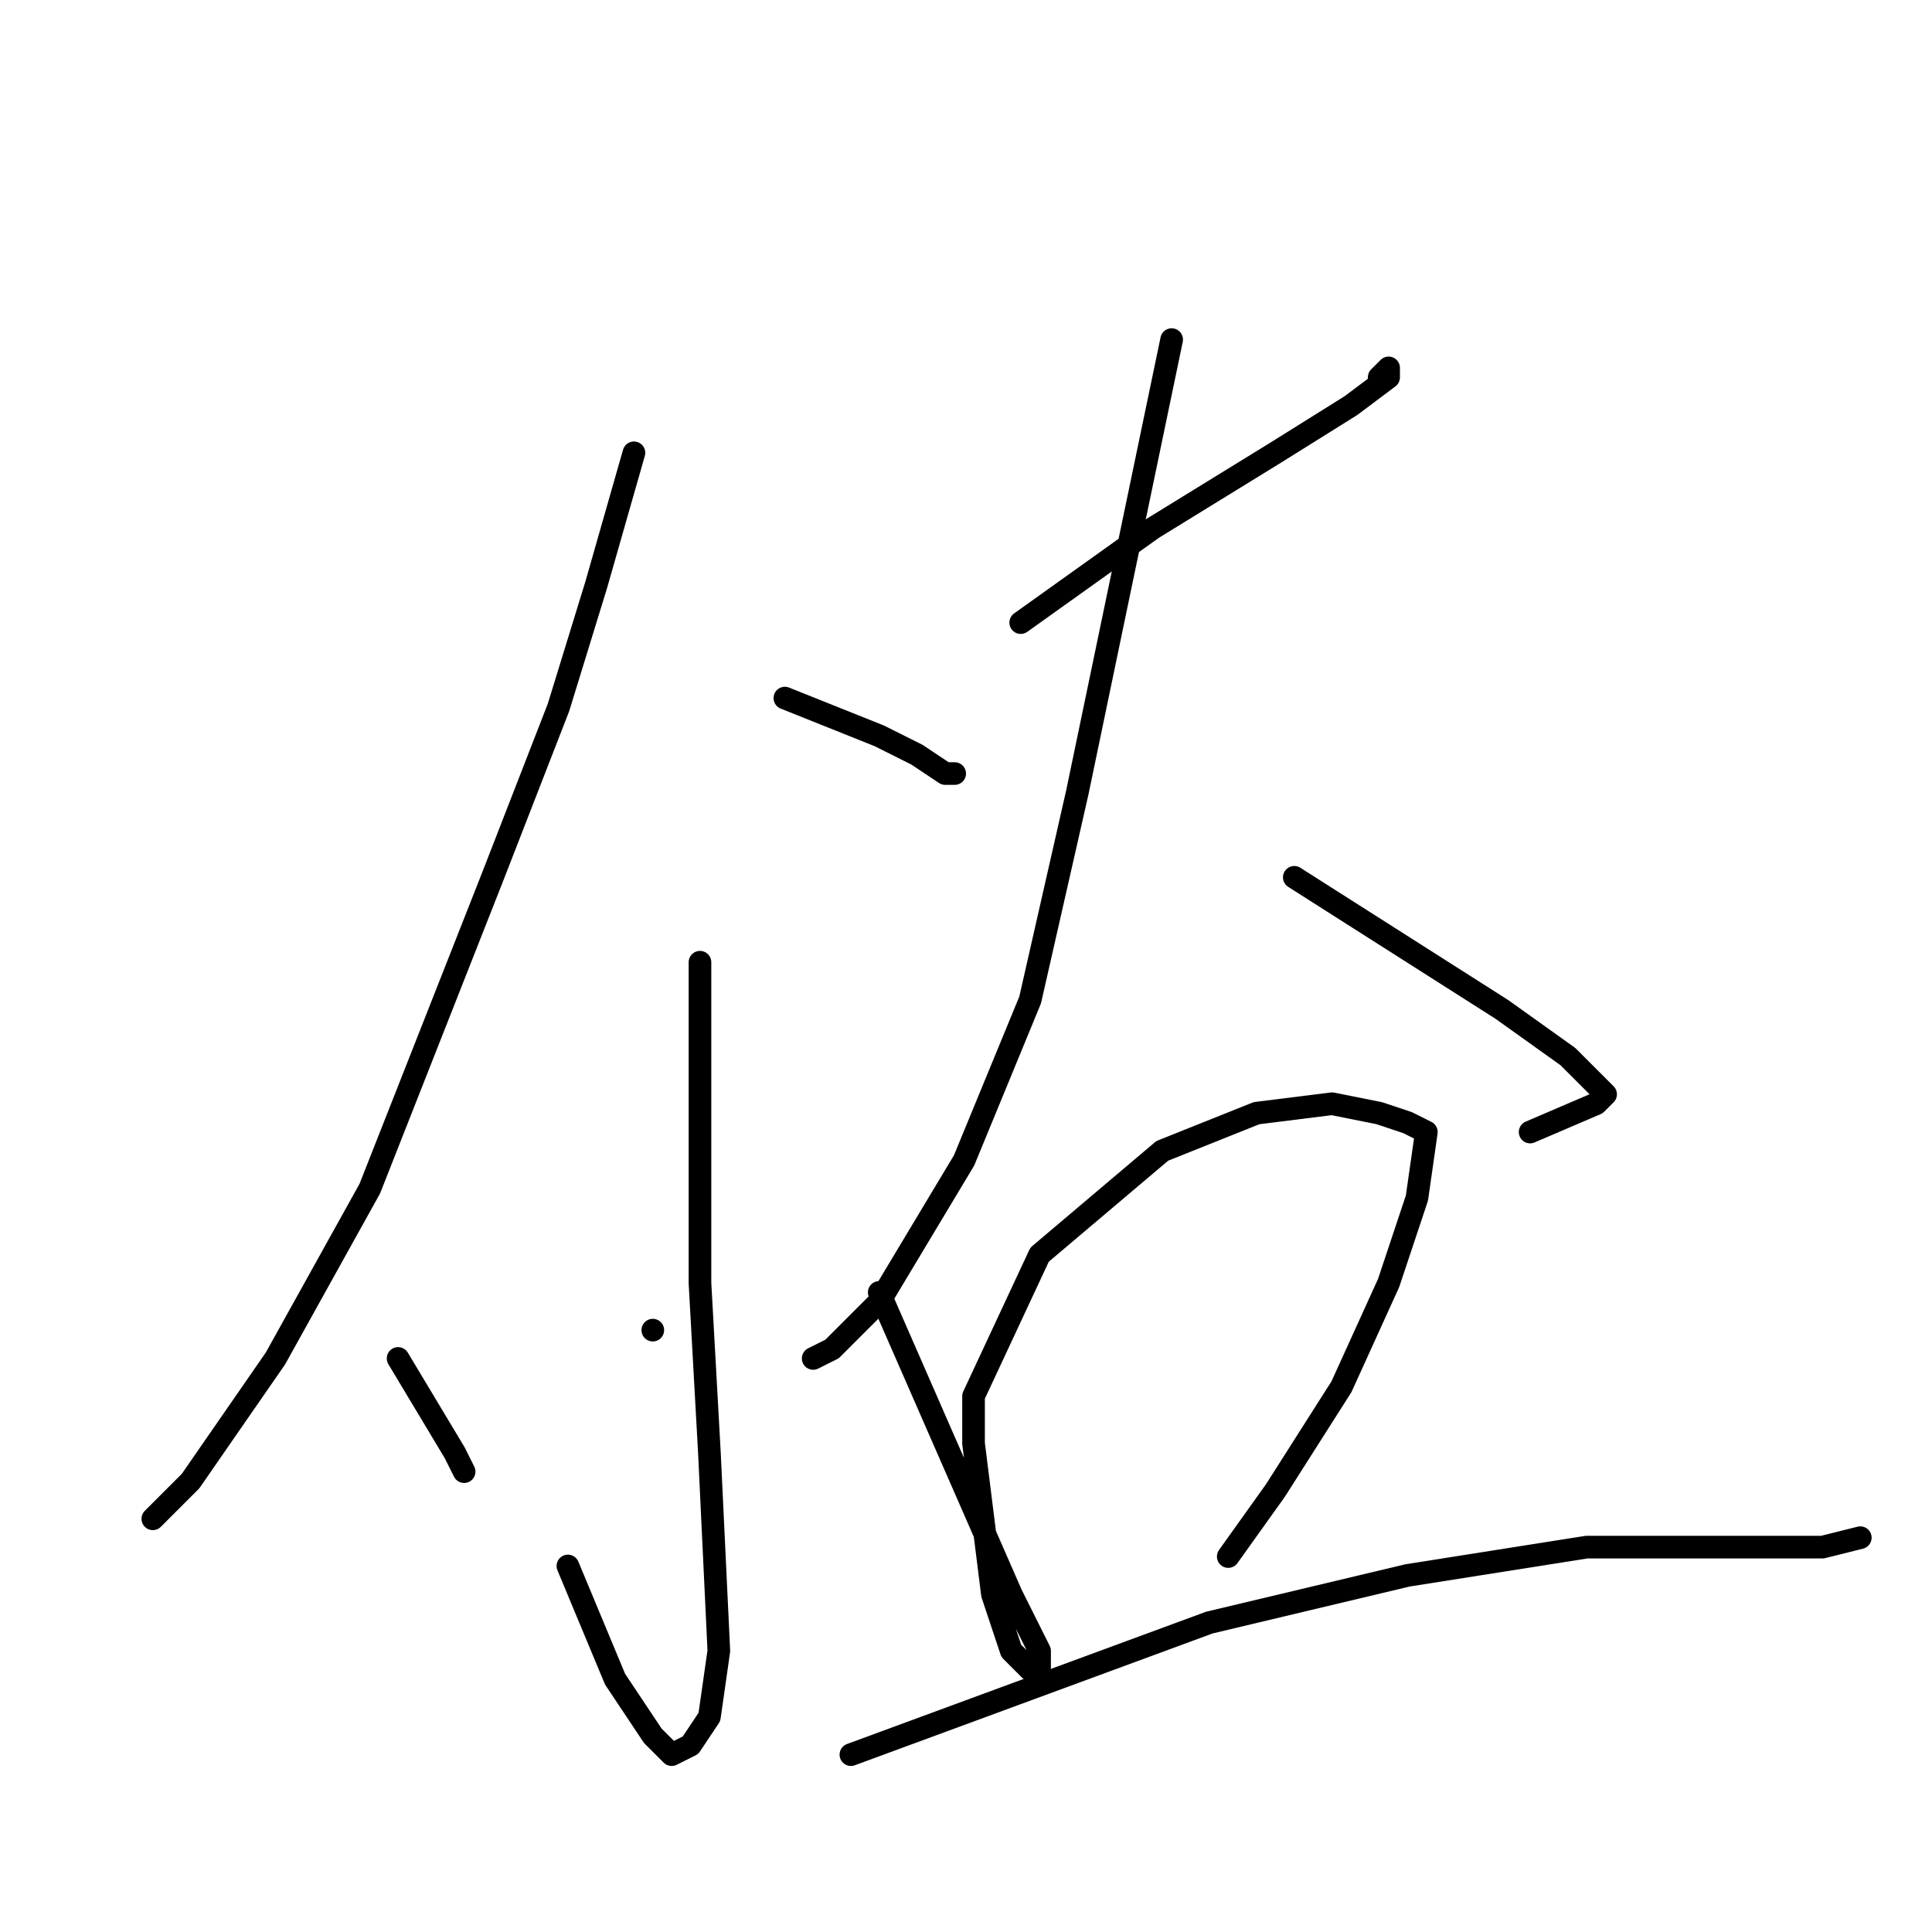 <?xml version="1.0" standalone="no"?>
    <svg width="256" height="256" xmlns="http://www.w3.org/2000/svg" version="1.1">
    <polyline stroke="black" stroke-width="3" stroke-linecap="round" fill="transparent" stroke-linejoin="round" points="84 60 81.5 68.75 79 77.5 74 93.75 65.25 116.25 49 157.5 36.5 180 25.25 196.25 20.25 201.25 20.25 201.25 " />
        <polyline stroke="black" stroke-width="3" stroke-linecap="round" fill="transparent" stroke-linejoin="round" points="104 92.5 110.25 95 116.5 97.5 121.5 100 125.25 102.5 126.5 102.5 125.25 102.5 125.25 102.5 " />
        <polyline stroke="black" stroke-width="3" stroke-linecap="round" fill="transparent" stroke-linejoin="round" points="92.75 127.5 92.75 148.75 92.75 170 94 192.5 95.25 218.75 94 227.5 91.5 231.25 89 232.5 86.5 230 81.5 222.5 75.25 207.5 75.25 207.5 " />
        <polyline stroke="black" stroke-width="3" stroke-linecap="round" fill="transparent" stroke-linejoin="round" points="52.75 180 56.5 186.25 60.25 192.5 61.5 195 61.5 195 " />
        <polyline stroke="black" stroke-width="3" stroke-linecap="round" fill="transparent" stroke-linejoin="round" points="86.5 176.25 86.5 176.25 86.5 176.25 " />
        <polyline stroke="black" stroke-width="3" stroke-linecap="round" fill="transparent" stroke-linejoin="round" points="135.25 82.5 144 76.25 152.75 70 169 60 179 53.75 184 50 184 48.75 182.75 50 182.75 50 " />
        <polyline stroke="black" stroke-width="3" stroke-linecap="round" fill="transparent" stroke-linejoin="round" points="155.25 45 149 75 142.75 105 136.5 132.5 127.75 153.75 116.5 172.5 110.25 178.75 107.75 180 107.75 180 " />
        <polyline stroke="black" stroke-width="3" stroke-linecap="round" fill="transparent" stroke-linejoin="round" points="171.5 116.25 185.25 125 199 133.75 207.75 140 211.5 143.75 212.75 145 211.5 146.25 202.75 150 202.75 150 " />
        <polyline stroke="black" stroke-width="3" stroke-linecap="round" fill="transparent" stroke-linejoin="round" points="116.5 171.25 125.25 191.25 134 211.25 137.75 218.75 137.75 221.25 136.5 221.25 134 218.75 131.5 211.25 129 191.25 129 185 137.75 166.25 154 152.5 166.5 147.5 176.5 146.25 182.75 147.5 186.5 148.75 189 150 187.75 158.75 184 170 177.75 183.75 169 197.5 162.75 206.25 162.75 206.25 " />
        <polyline stroke="black" stroke-width="3" stroke-linecap="round" fill="transparent" stroke-linejoin="round" points="112.75 232.5 136.5 223.75 160.25 215 186.5 208.75 210.25 205 230.25 205 241.5 205 246.5 203.75 246.5 203.75 241.5 205 241.5 205 " />
        </svg>